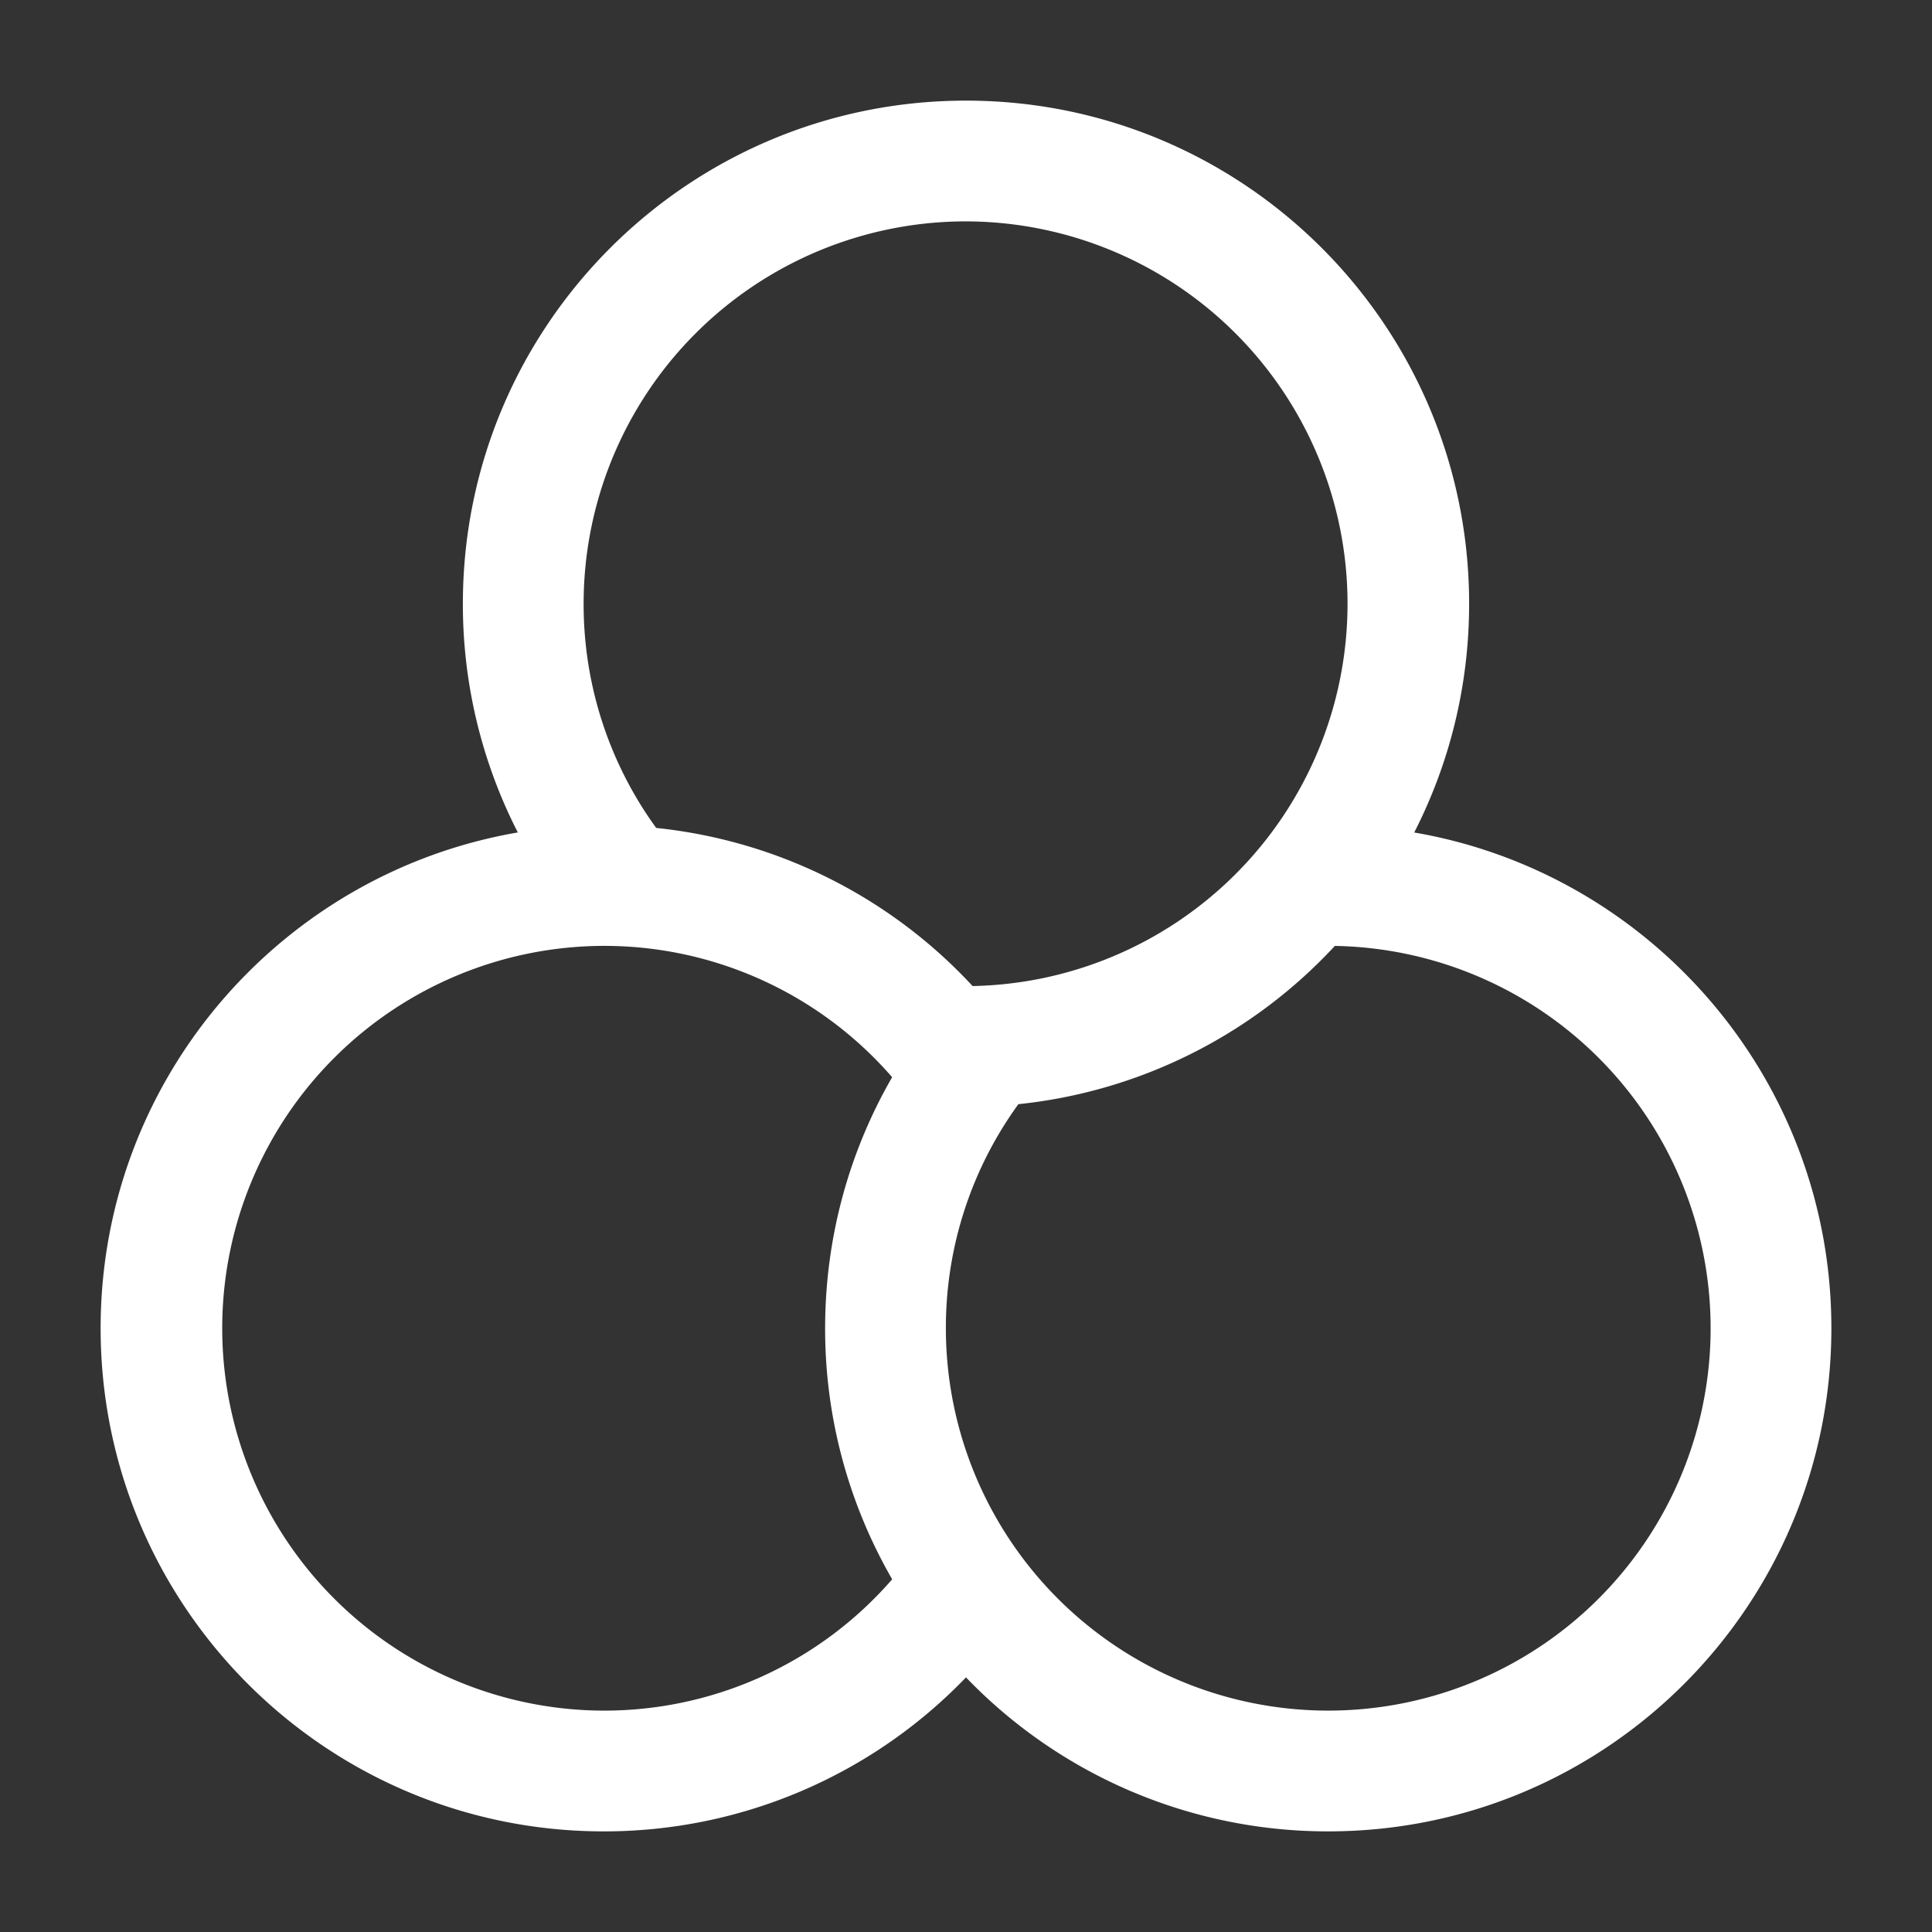 <?xml version="1.0" standalone="no"?><!DOCTYPE svg PUBLIC "-//W3C//DTD SVG 1.1//EN" "http://www.w3.org/Graphics/SVG/1.1/DTD/svg11.dtd"><svg t="1744734251623" class="icon" viewBox="0 0 1024 1024" version="1.1" xmlns="http://www.w3.org/2000/svg" p-id="32687" xmlns:xlink="http://www.w3.org/1999/xlink" width="32" height="32"><rect x="0" y="0" width="1024" height="1024" fill="#333333" stroke="none"/><path d="M512 53.333c147.285 0 266.667 119.381 266.667 266.667 0 43.648-10.496 84.864-29.099 121.237C875.136 462.827 970.667 572.267 970.667 704c0 147.285-119.381 266.667-266.667 266.667a265.877 265.877 0 0 1-192-81.621 265.941 265.941 0 0 1-192 81.621C172.715 970.667 53.333 851.285 53.333 704c0-131.755 95.531-241.173 221.12-262.784A265.301 265.301 0 0 1 245.333 320c0-147.285 119.381-266.667 266.667-266.667z m195.477 448.021l-0.555 0.619a265.984 265.984 0 0 1-167.147 83.264l0.277-0.405A201.579 201.579 0 0 0 501.333 704a202.667 202.667 0 1 0 206.144-202.645zM320 501.333a202.667 202.667 0 0 0 0 405.333 202.112 202.112 0 0 0 152.875-69.611A265.301 265.301 0 0 1 437.333 704c0-47.445 12.437-93.056 35.52-133.056A202.027 202.027 0 0 0 320 501.333z m192-384a202.667 202.667 0 0 0-202.667 202.667 201.6 201.6 0 0 0 38.464 118.827 265.813 265.813 0 0 1 167.68 83.776L512 522.667a202.667 202.667 0 0 0 0-405.333z" fill="#ffffff" p-id="32688"></path></svg>